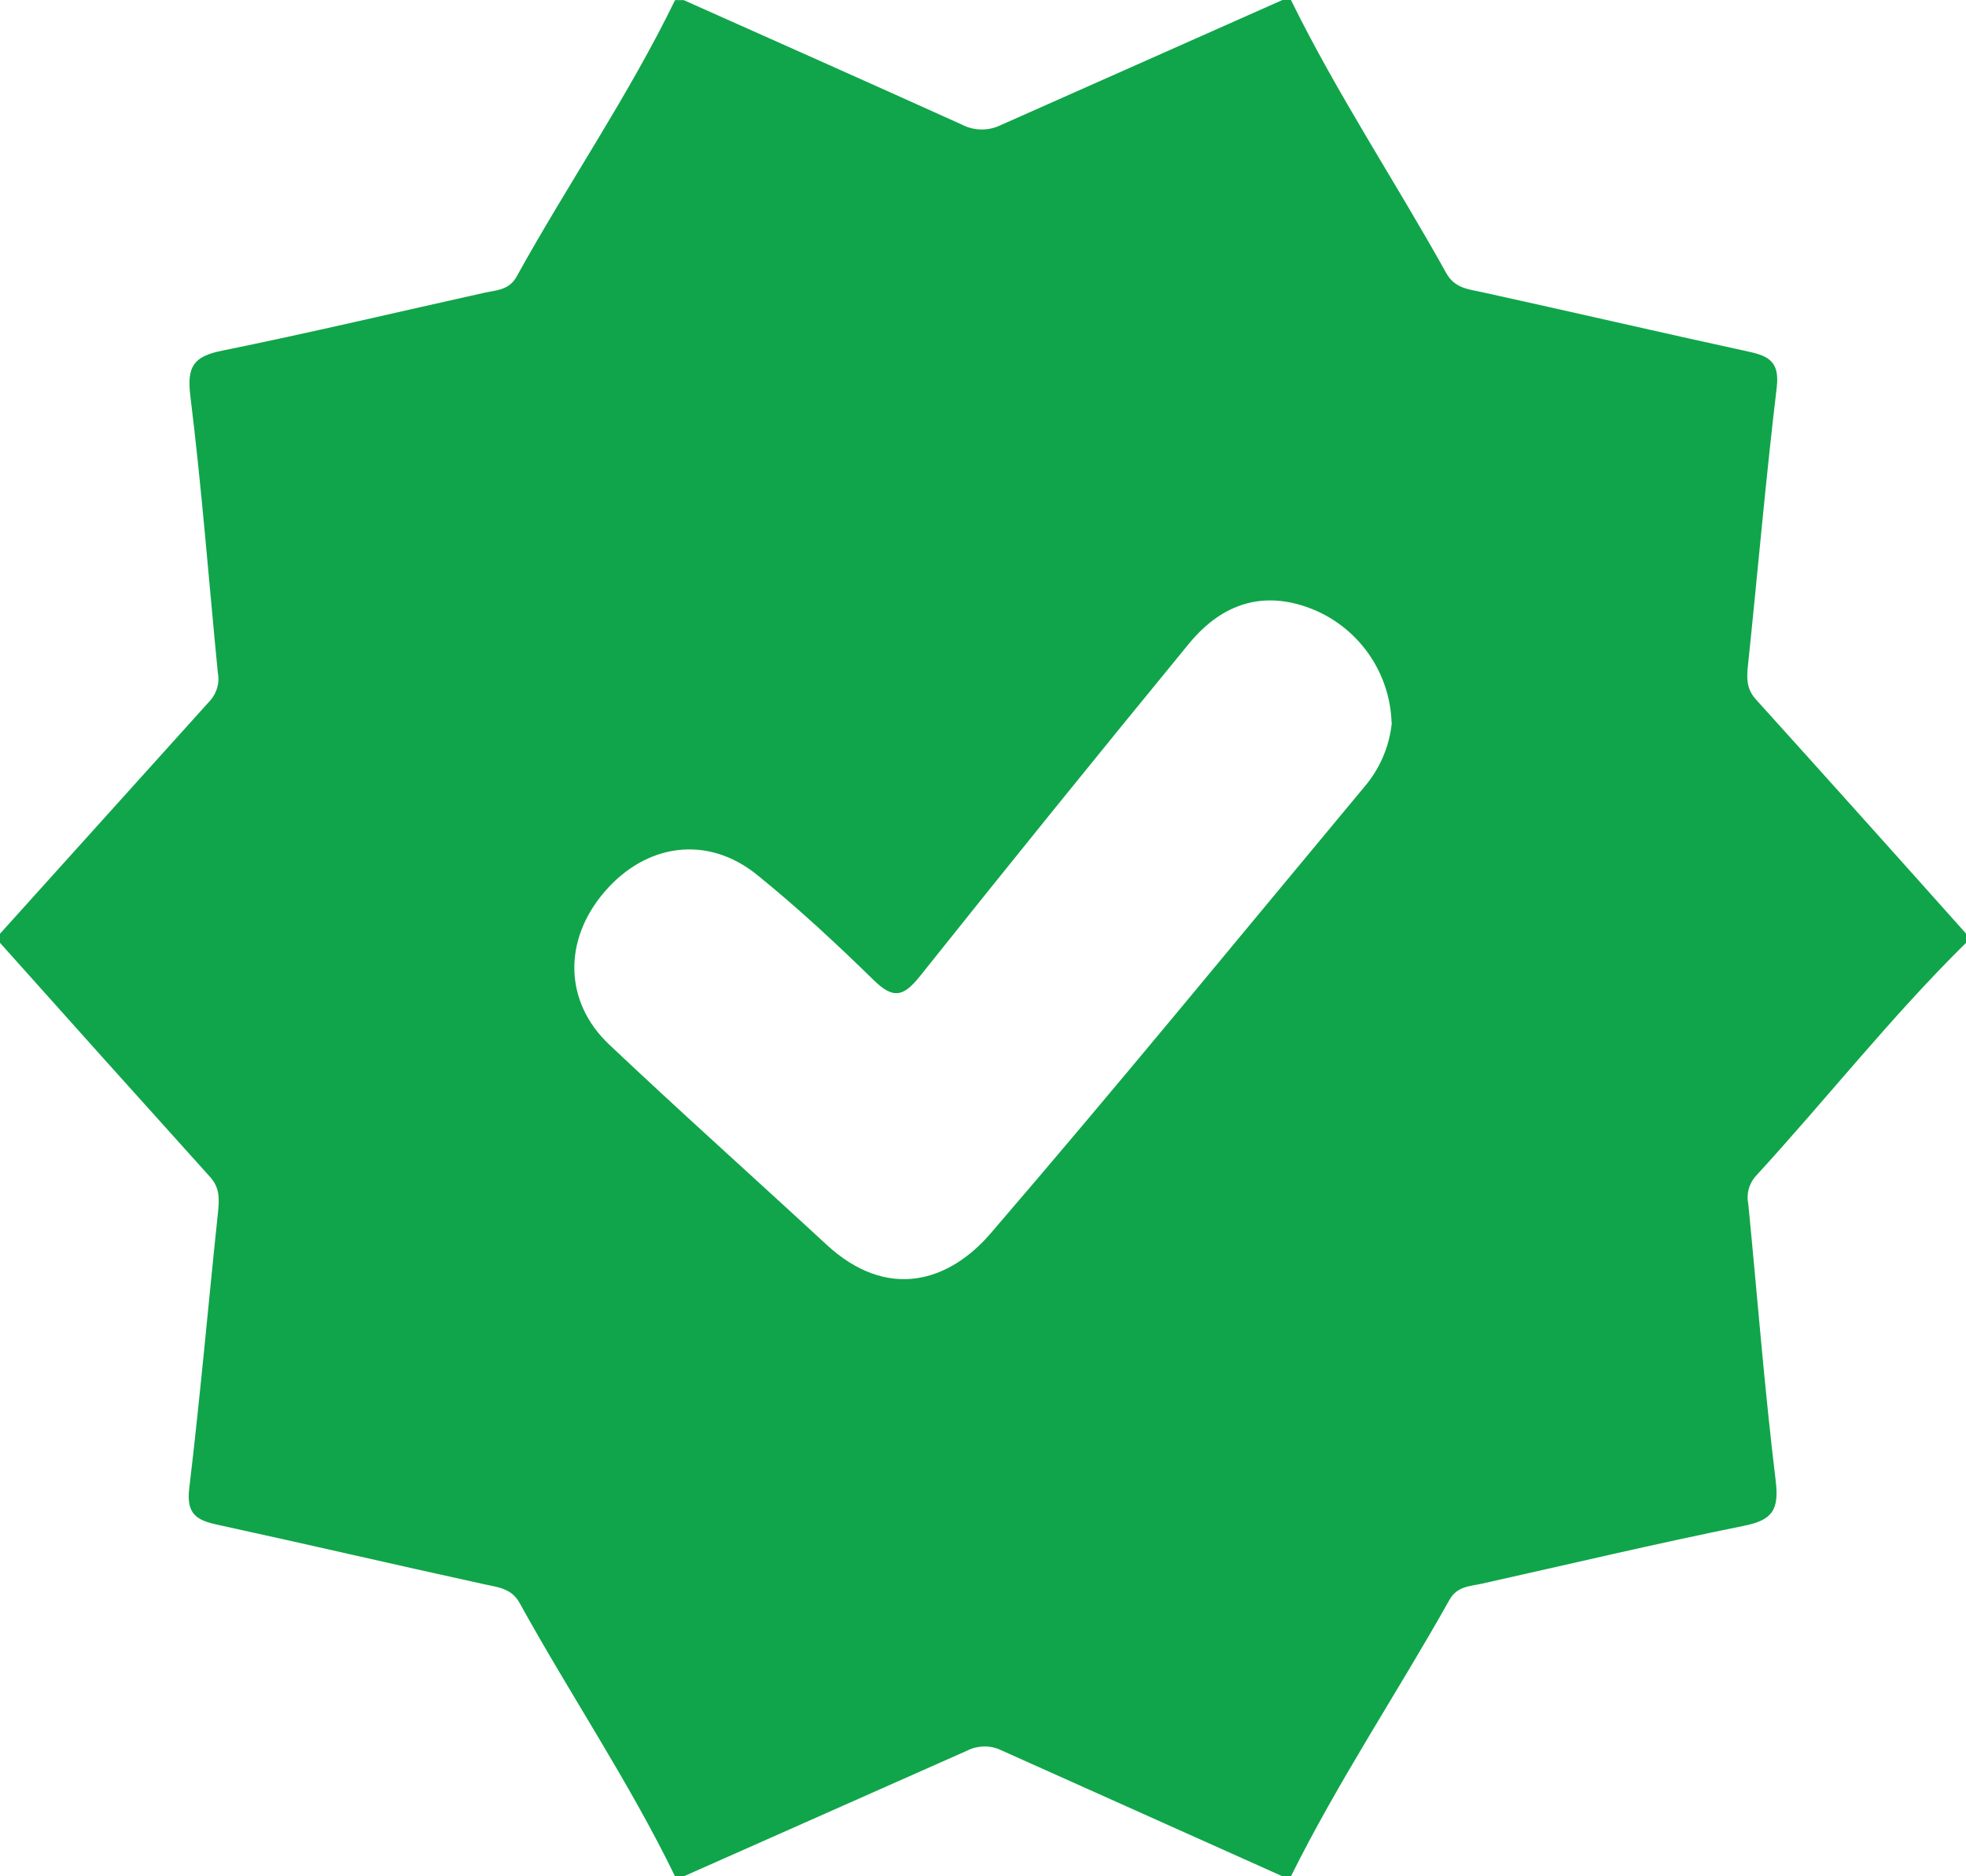 <svg width="22" height="21" viewBox="0 0 22 21" fill="none" xmlns="http://www.w3.org/2000/svg">
<g clip-path="url(#clip0_14_509)">
<path d="M7.65 21.001H7.554C7.041 19.945 6.381 18.968 5.814 17.94C5.723 17.775 5.569 17.765 5.412 17.73C4.419 17.513 3.43 17.282 2.437 17.066C2.206 17.017 2.084 16.95 2.117 16.664C2.24 15.636 2.33 14.604 2.439 13.573C2.454 13.425 2.462 13.296 2.352 13.174C1.565 12.301 0.78 11.426 -0.003 10.549V10.454C0.784 9.58 1.571 8.707 2.358 7.834C2.393 7.792 2.419 7.742 2.433 7.688C2.447 7.635 2.448 7.579 2.437 7.525C2.336 6.493 2.257 5.459 2.13 4.432C2.09 4.103 2.165 3.989 2.484 3.925C3.464 3.726 4.438 3.495 5.414 3.278C5.551 3.247 5.694 3.25 5.78 3.098C6.354 2.058 7.033 1.074 7.554 0.001H7.65C8.69 0.465 9.731 0.928 10.769 1.397C10.832 1.43 10.902 1.447 10.973 1.449C11.044 1.451 11.114 1.438 11.179 1.409L14.351 0H14.446C14.965 1.056 15.616 2.035 16.187 3.062C16.282 3.227 16.432 3.237 16.589 3.271C17.581 3.489 18.571 3.719 19.564 3.935C19.794 3.984 19.916 4.05 19.882 4.337C19.759 5.365 19.67 6.398 19.562 7.429C19.546 7.577 19.537 7.704 19.648 7.827C20.436 8.7 21.221 9.575 22.004 10.453V10.549C21.165 11.375 20.438 12.302 19.643 13.168C19.607 13.21 19.581 13.26 19.567 13.313C19.554 13.367 19.552 13.423 19.564 13.477C19.665 14.508 19.745 15.541 19.87 16.569C19.91 16.898 19.836 17.013 19.517 17.077C18.537 17.275 17.563 17.506 16.587 17.724C16.45 17.755 16.307 17.752 16.221 17.904C15.639 18.942 14.977 19.931 14.446 21H14.351L11.192 19.584C11.134 19.558 11.071 19.545 11.007 19.547C10.943 19.549 10.881 19.564 10.824 19.593L7.65 21.001ZM15.572 8.086C15.563 7.807 15.471 7.536 15.309 7.309C15.147 7.082 14.921 6.907 14.661 6.808C14.155 6.616 13.69 6.734 13.303 7.206C12.293 8.438 11.29 9.677 10.295 10.925C10.11 11.156 9.998 11.185 9.779 10.972C9.358 10.56 8.924 10.157 8.466 9.787C7.913 9.344 7.232 9.44 6.767 9.979C6.301 10.519 6.31 11.213 6.818 11.692C7.618 12.448 8.438 13.181 9.245 13.927C9.931 14.563 10.618 14.347 11.084 13.806C12.498 12.163 13.871 10.484 15.26 8.816C15.438 8.611 15.549 8.356 15.575 8.085L15.572 8.086Z" fill="#10A54A"/>
</g>
<defs>
<clipPath id="clip0_14_509">
<rect width="22" height="21" fill="white"/>
</clipPath>
</defs>
</svg>
